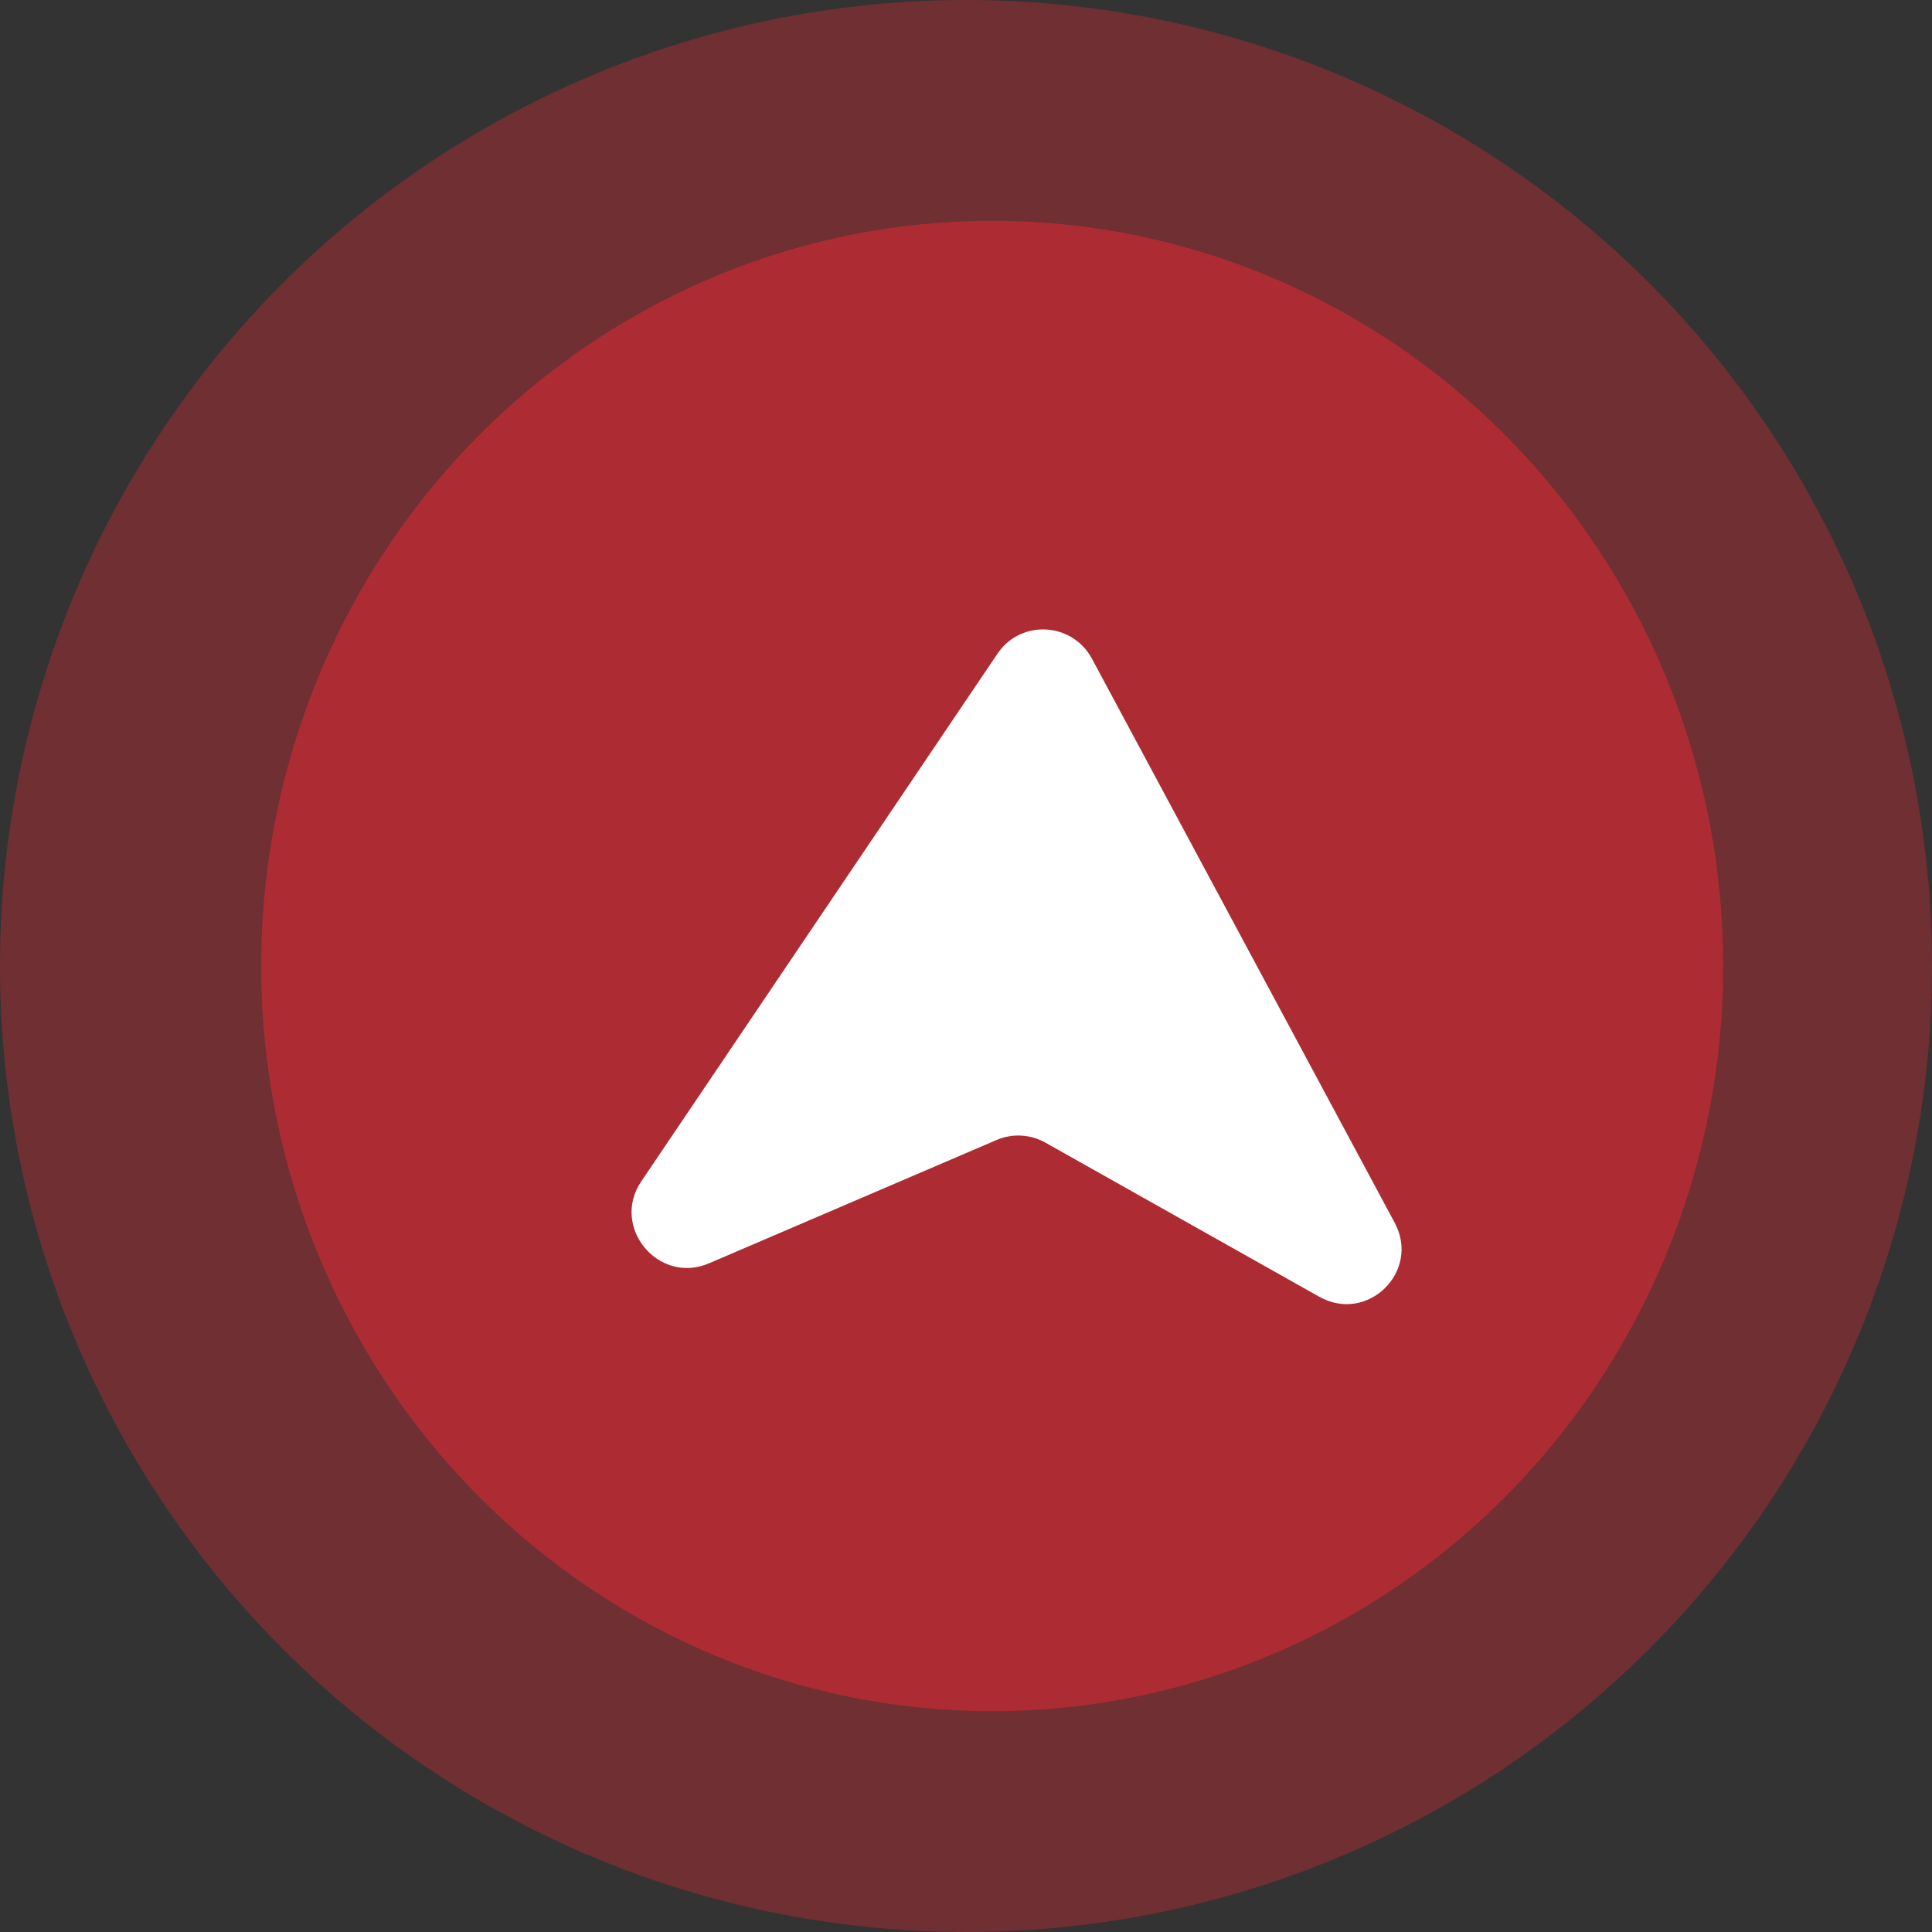 <svg width="35" height="35" viewBox="0 0 35 35" fill="none" xmlns="http://www.w3.org/2000/svg">
<rect x="0" y="0" width="35" height="35" fill="#333333" stroke="none"/>
<circle cx="17.5" cy="17.5" r="17.5" fill="#AD2C34" fill-opacity="0.5"/>
<ellipse cx="17.974" cy="17.5" rx="13.243" ry="13.5" fill="#AD2C33"/>
<path d="M18.072 11.84C18.492 11.218 19.425 11.269 19.782 11.934L25.266 22.151C25.74 23.034 24.773 23.983 23.9 23.492L18.939 20.7C18.666 20.547 18.34 20.529 18.054 20.652L12.845 22.886C11.928 23.279 11.059 22.229 11.617 21.403L18.072 11.84Z" fill="white"/>
</svg>
